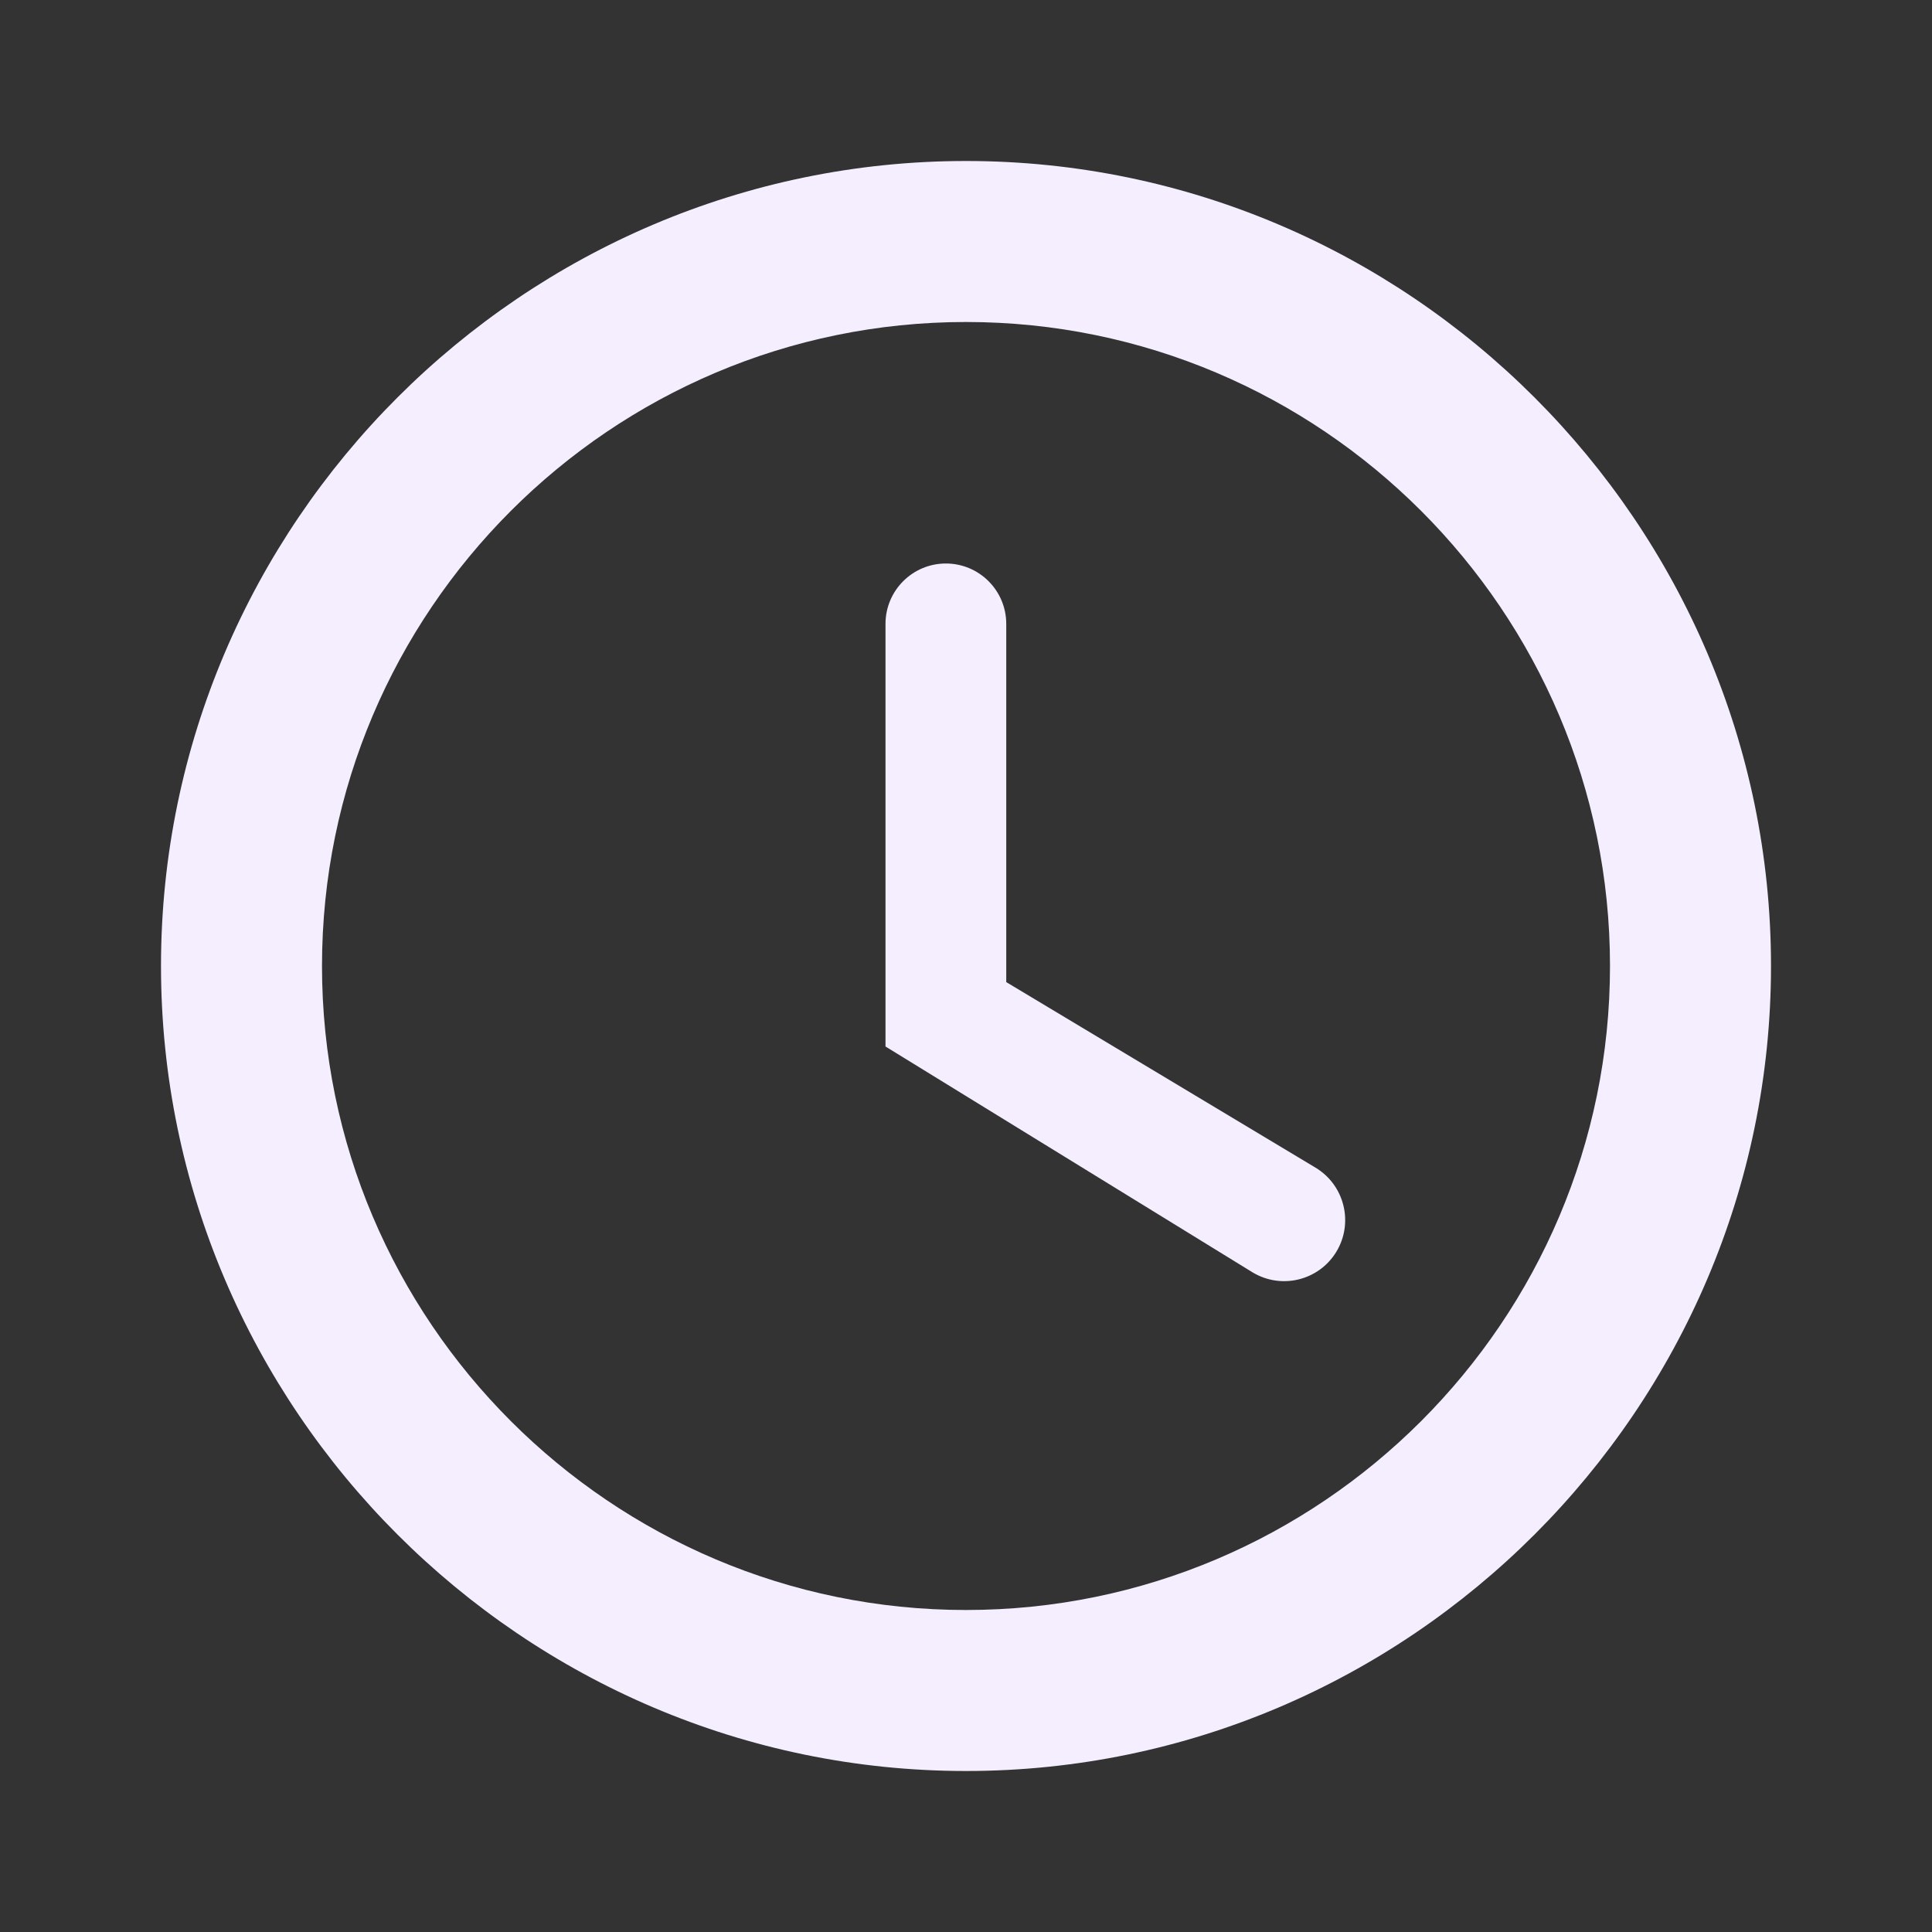 <svg xmlns:xlink="http://www.w3.org/1999/xlink" viewBox="0 0 24 24" width="24" color="text" xmlns="http://www.w3.org/2000/svg" class="sc-231a1e38-0 hKaiBu" height="24" ><rect x="0" y="0" width="24" height="24" fill="#333333" stroke="none"/><path d="M12 2C6.5 2 2 6.5 2 12C2 17.5 6.5 22 12 22C17.5 22 22 17.5 22 12C22 6.5 17.5 2 12 2ZM12 20C7.59 20 4 16.41 4 12C4 7.59 7.59 4 12 4C16.41 4 20 7.59 20 12C20 16.41 16.41 20 12 20ZM12.5 7.75C12.5 7.336 12.164 7 11.75 7C11.336 7 11 7.336 11 7.75V13L15.554 15.802C15.911 16.022 16.378 15.911 16.598 15.554C16.819 15.194 16.704 14.723 16.342 14.505L12.5 12.2V7.75Z" fill="#F4EEFF"></path></svg>